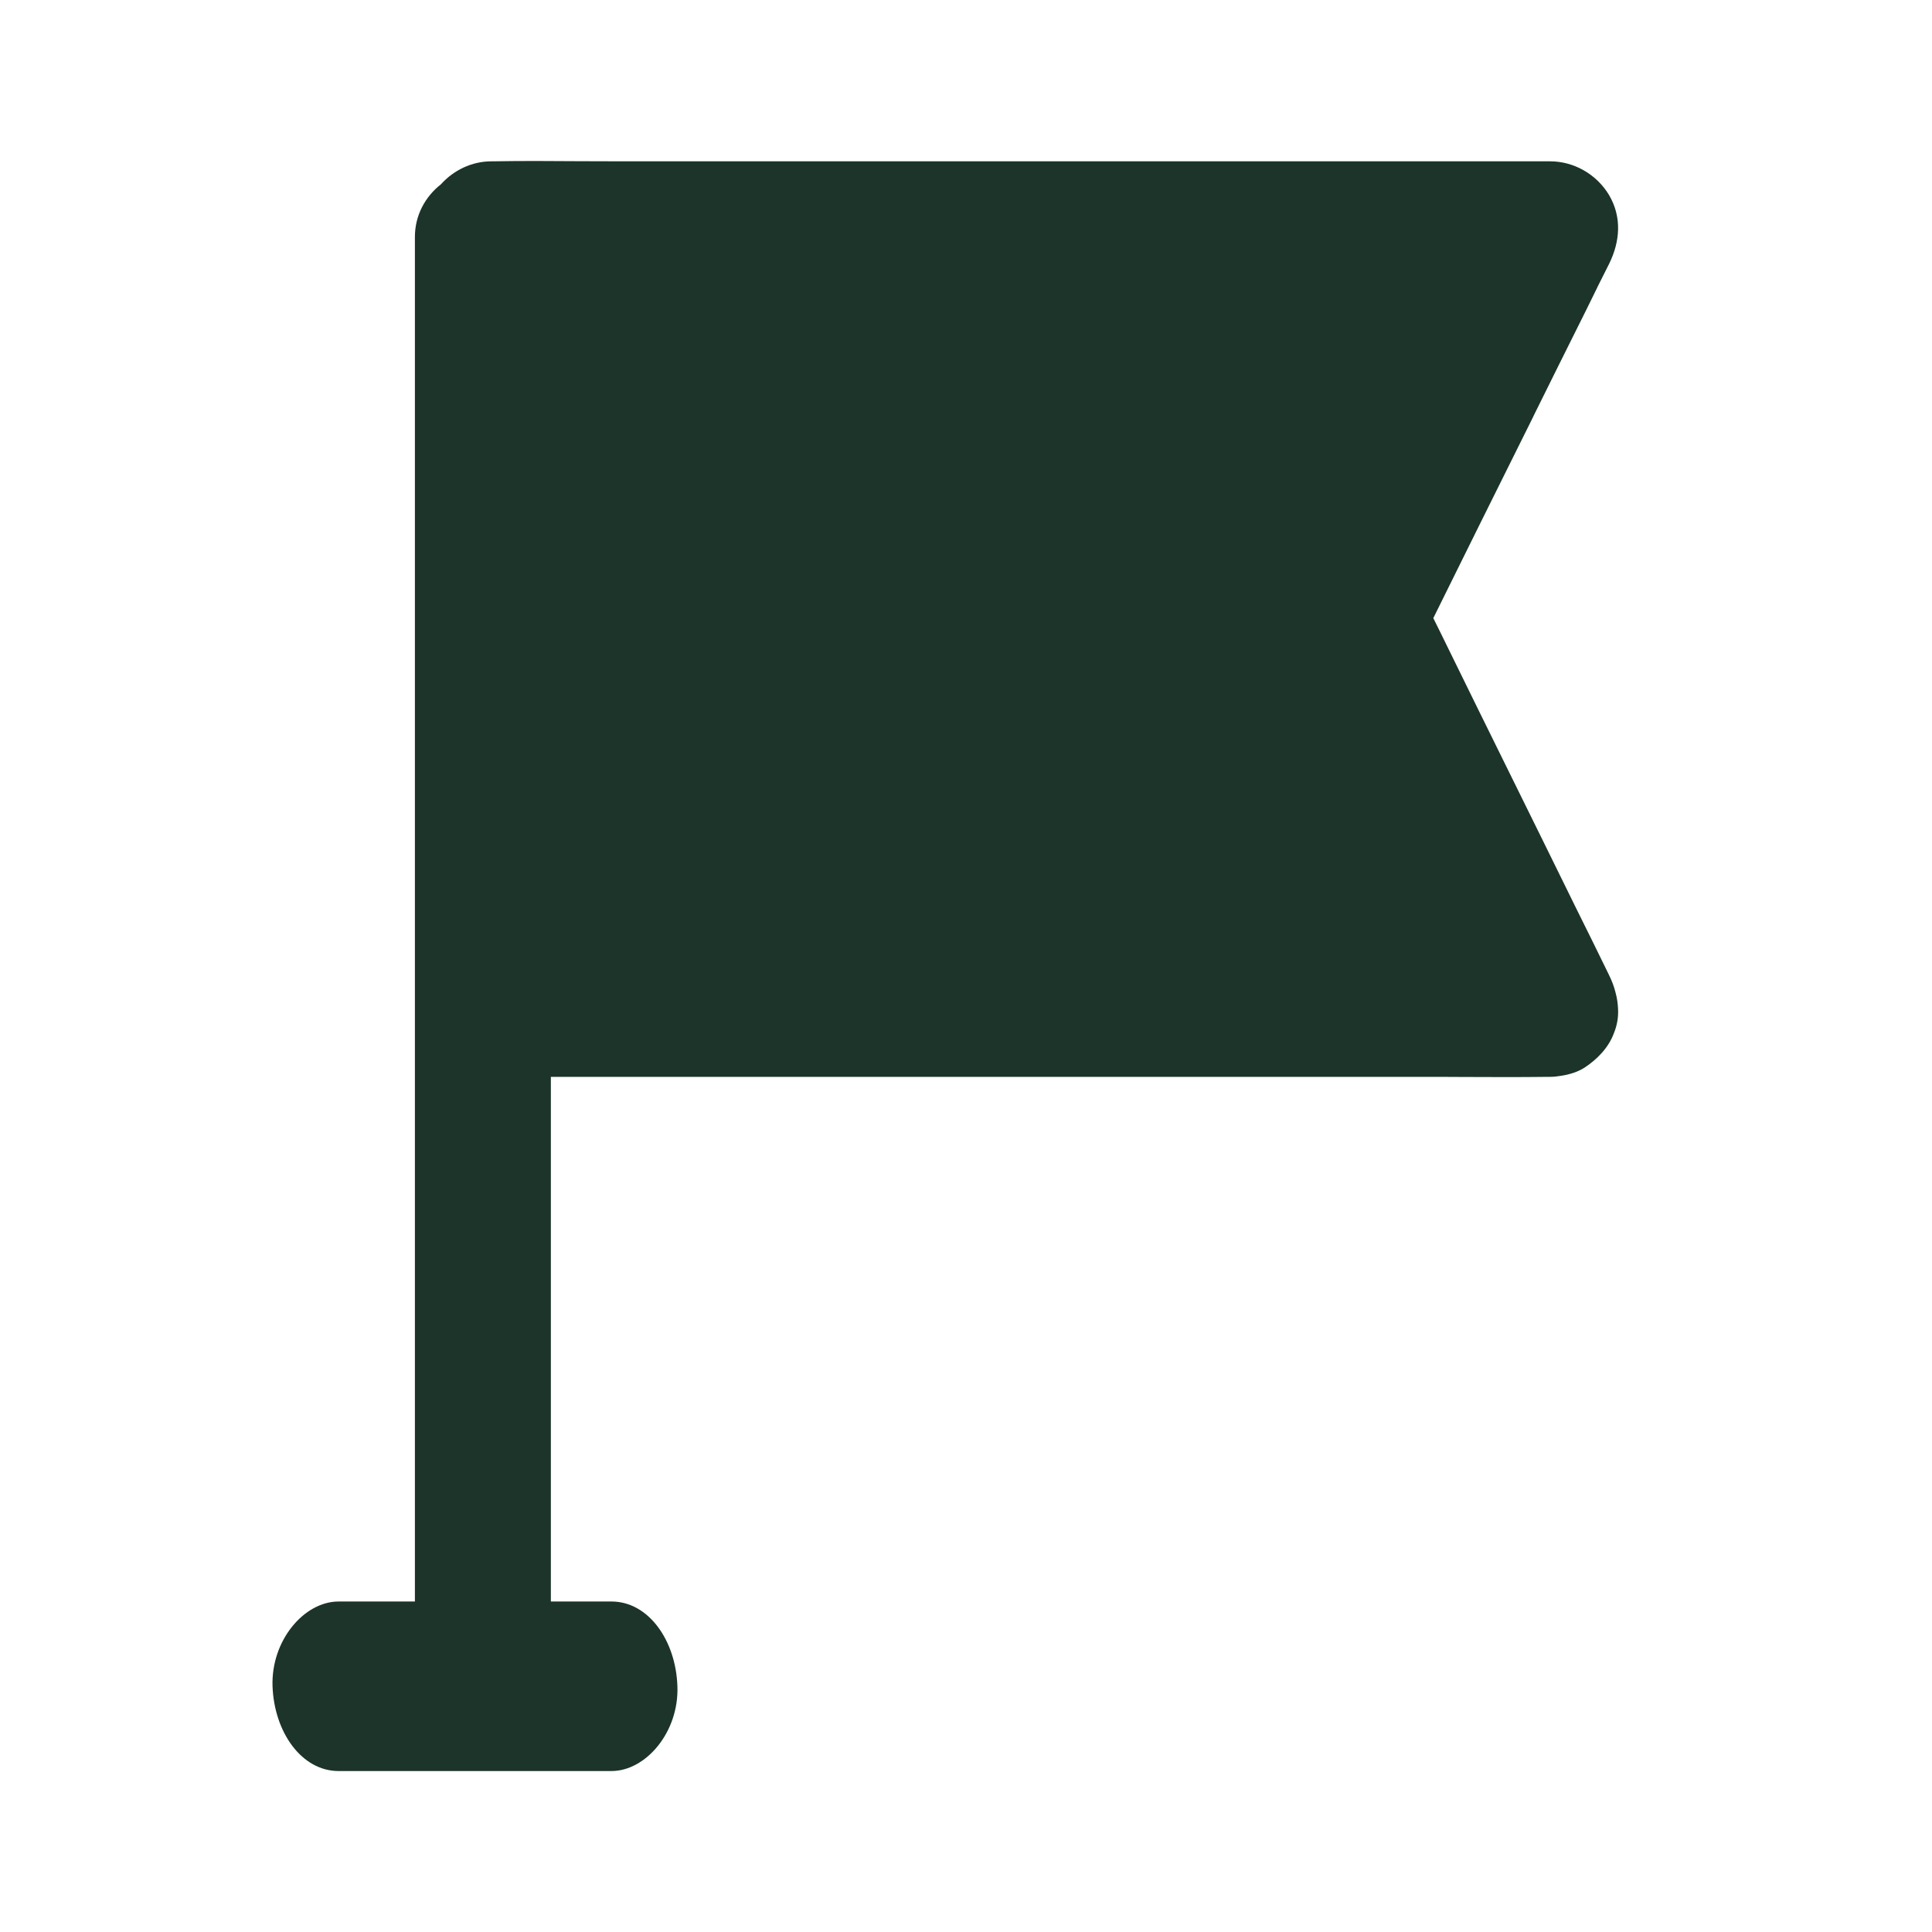 <svg width="16" height="16" viewBox="0 0 16 16" fill="none" xmlns="http://www.w3.org/2000/svg">
<path fill-rule="evenodd" clip-rule="evenodd" d="M13.122 8.842C13.065 8.878 12.995 8.9 12.923 8.91C12.895 8.915 12.866 8.918 12.837 8.918H12.823C12.587 8.921 12.349 8.92 12.113 8.919L12.112 8.919C11.994 8.918 11.876 8.918 11.758 8.918H9.574H7.035H4.946H4.562V9.955V11.539V12.836V13.263H4.866H5.064C5.37 13.263 5.597 13.584 5.61 13.965C5.624 14.344 5.349 14.667 5.064 14.667H4.832H3.859H2.804C2.498 14.667 2.271 14.346 2.257 13.965C2.244 13.586 2.518 13.263 2.804 13.263H3.191H3.436V12.555V11.174V9.541V7.783V6.049V4.465V3.167V2.289V1.963C3.436 1.782 3.522 1.628 3.652 1.526C3.756 1.41 3.907 1.336 4.07 1.336H4.084C4.321 1.332 4.558 1.333 4.795 1.335C4.913 1.335 5.032 1.336 5.15 1.336H7.333H9.873H11.962H12.837C13.036 1.336 13.223 1.444 13.326 1.616C13.433 1.799 13.417 2 13.326 2.185C13.293 2.251 13.26 2.317 13.227 2.382L13.227 2.383L13.227 2.383C13.194 2.449 13.162 2.515 13.129 2.582C12.985 2.87 12.842 3.158 12.699 3.447L12.699 3.448L12.698 3.45C12.555 3.738 12.412 4.026 12.268 4.315C12.136 4.583 12.003 4.851 11.87 5.119L11.927 5.234C12.14 5.67 12.355 6.105 12.57 6.541L12.57 6.541L12.787 6.981C12.876 7.162 12.965 7.343 13.054 7.524L13.054 7.524C13.145 7.707 13.235 7.889 13.324 8.072C13.348 8.121 13.367 8.169 13.379 8.219C13.391 8.262 13.398 8.308 13.4 8.355C13.404 8.426 13.391 8.495 13.365 8.558C13.321 8.677 13.226 8.774 13.122 8.842Z" fill="#1C3429"/>
</svg>
